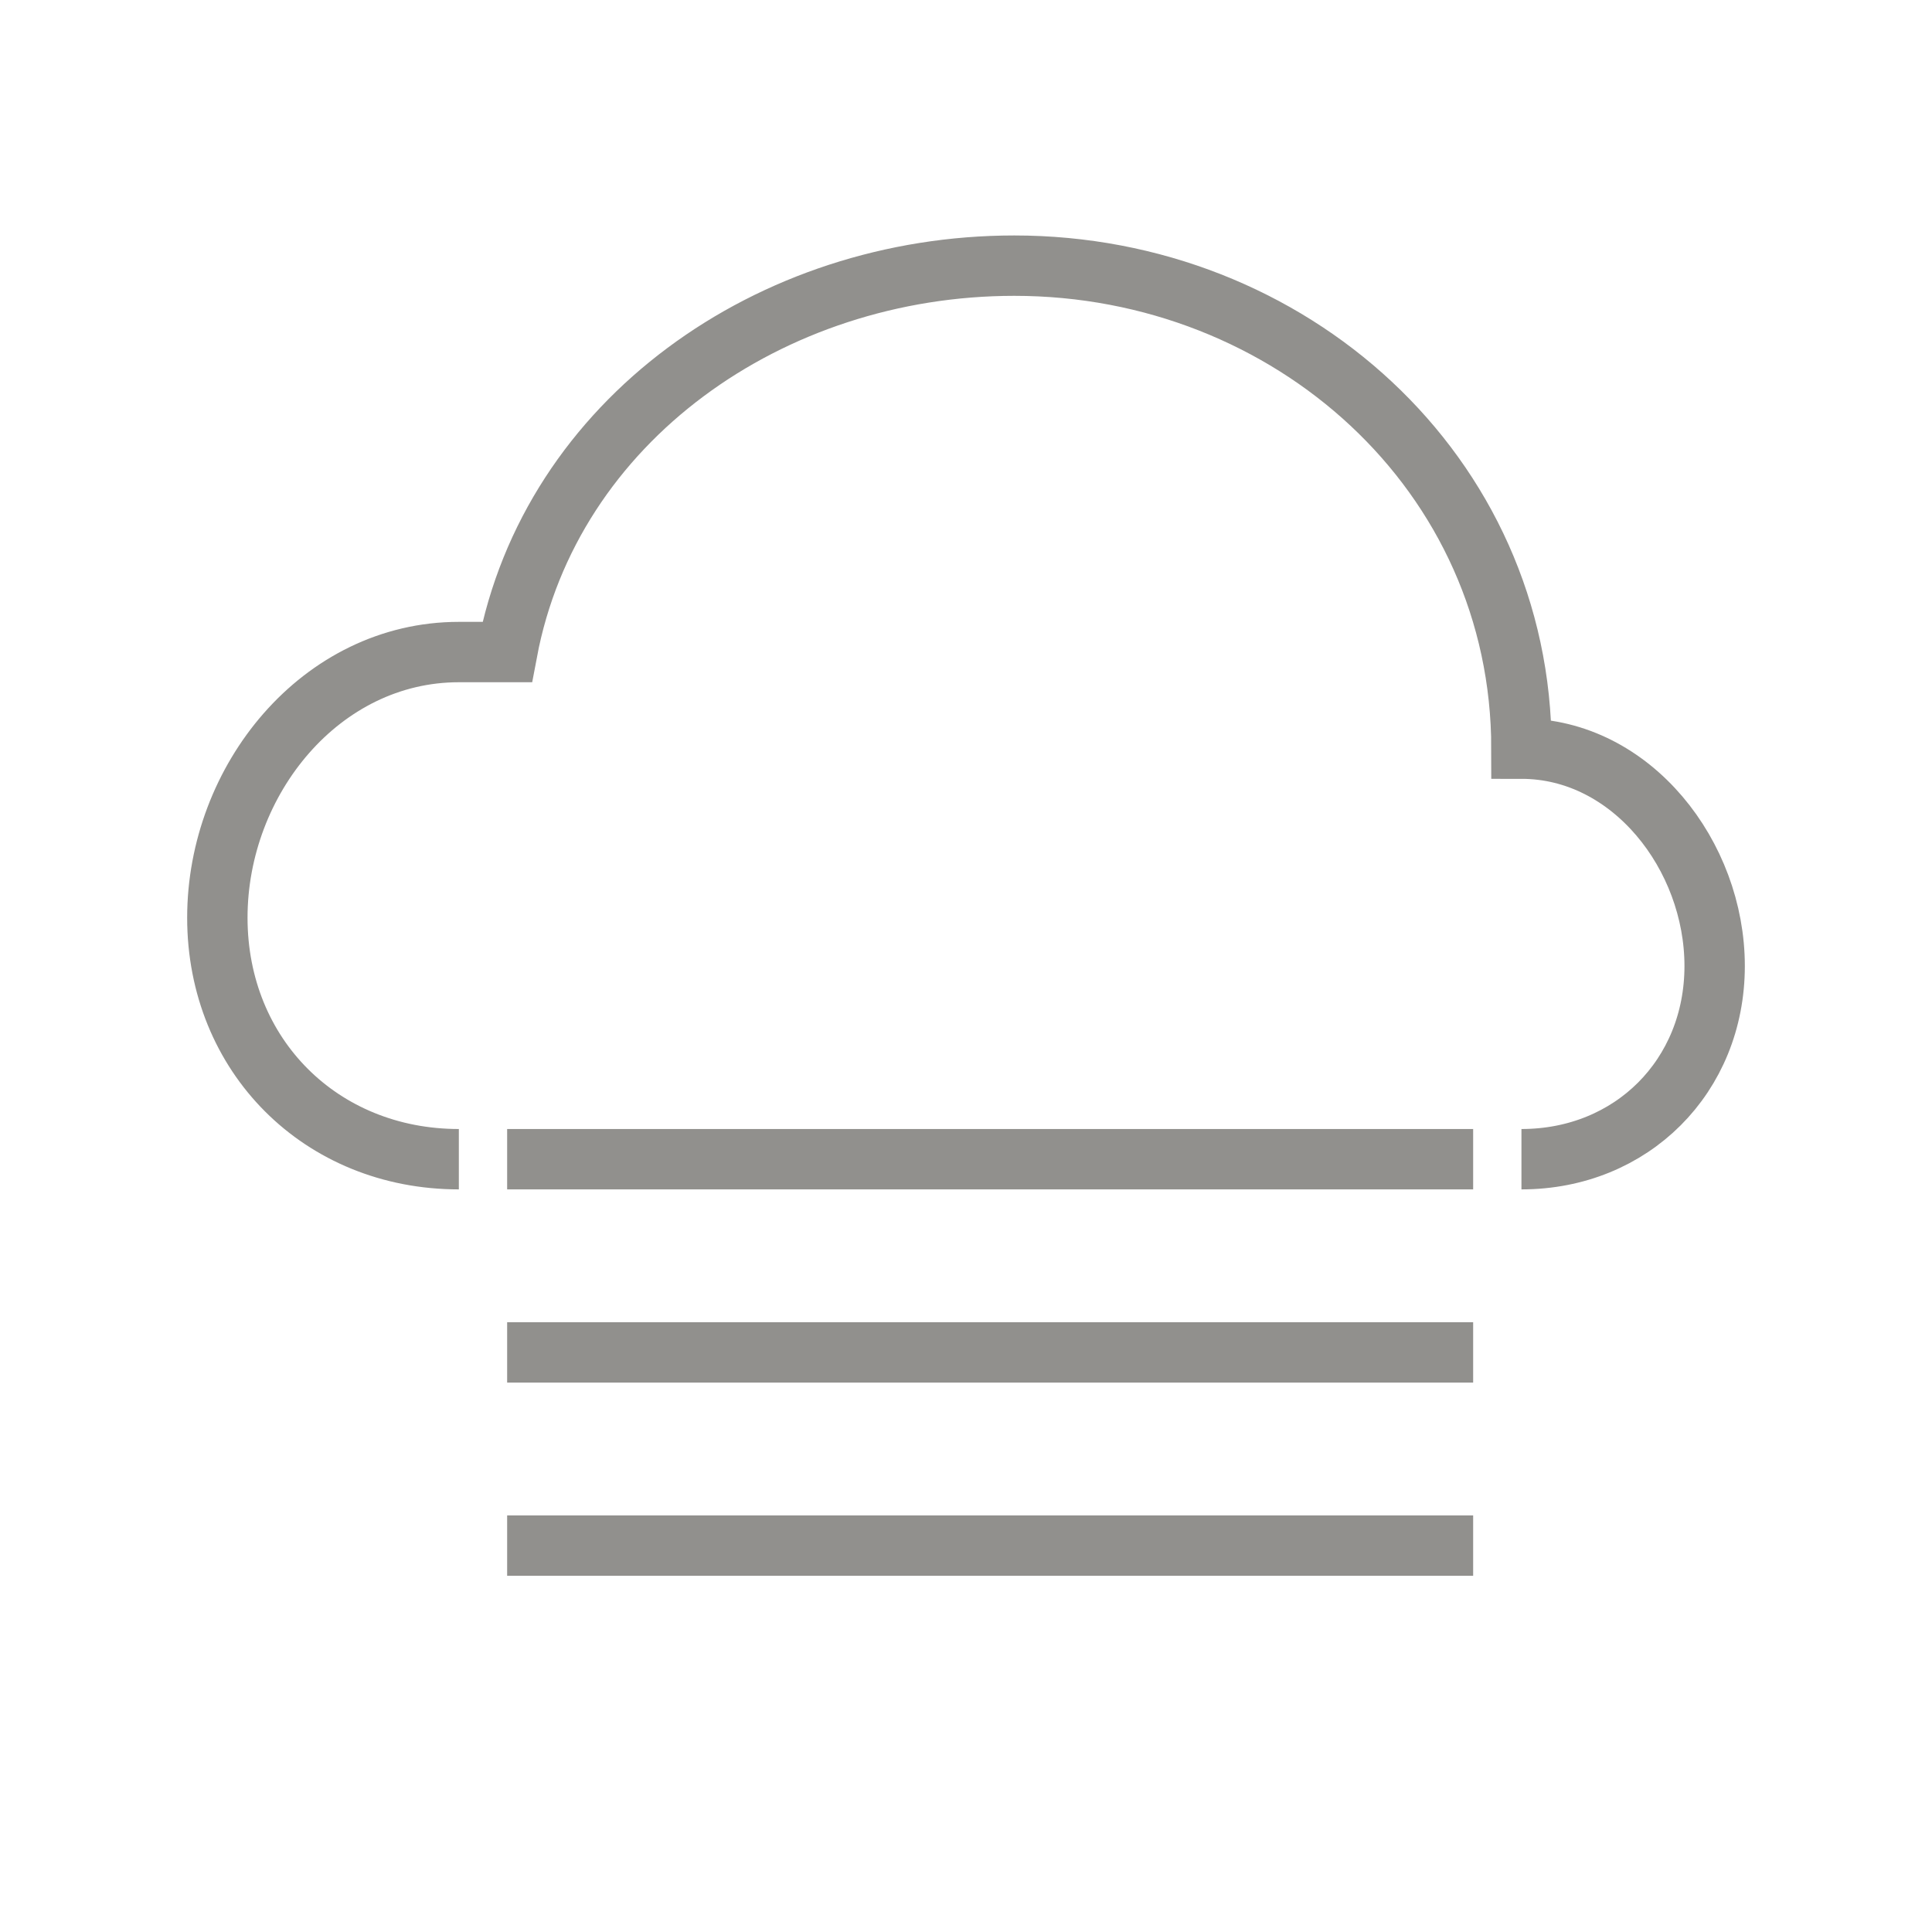 <!-- Generated by IcoMoon.io -->
<svg version="1.1" xmlns="http://www.w3.org/2000/svg" width="40" height="40" viewBox="0 0 40 40">
<title>li-weather_fog</title>
<path fill="none" stroke-linejoin="miter" stroke-linecap="butt" stroke-miterlimit="10" stroke-width="1.25" stroke="#91908d" d="M31.5 24c2.282 0 4-1.718 4-4s-1.718-4.5-4-4.5c0-5.707-4.793-10-10.5-10-5.051 0-9.6 3.211-10.5 8 0 0-0.583 0-1 0-2.854 0-5 2.646-5 5.5s2.146 5 5 5"></path>
<path fill="none" stroke-linejoin="miter" stroke-linecap="butt" stroke-miterlimit="10" stroke-width="1.25" stroke="#91908d" d="M10.5 24h20"></path>
<path fill="none" stroke-linejoin="miter" stroke-linecap="butt" stroke-miterlimit="10" stroke-width="1.25" stroke="#91908d" d="M10.5 28h20"></path>
<path fill="none" stroke-linejoin="miter" stroke-linecap="butt" stroke-miterlimit="10" stroke-width="1.25" stroke="#91908d" d="M10.5 32h20"></path>
</svg>
